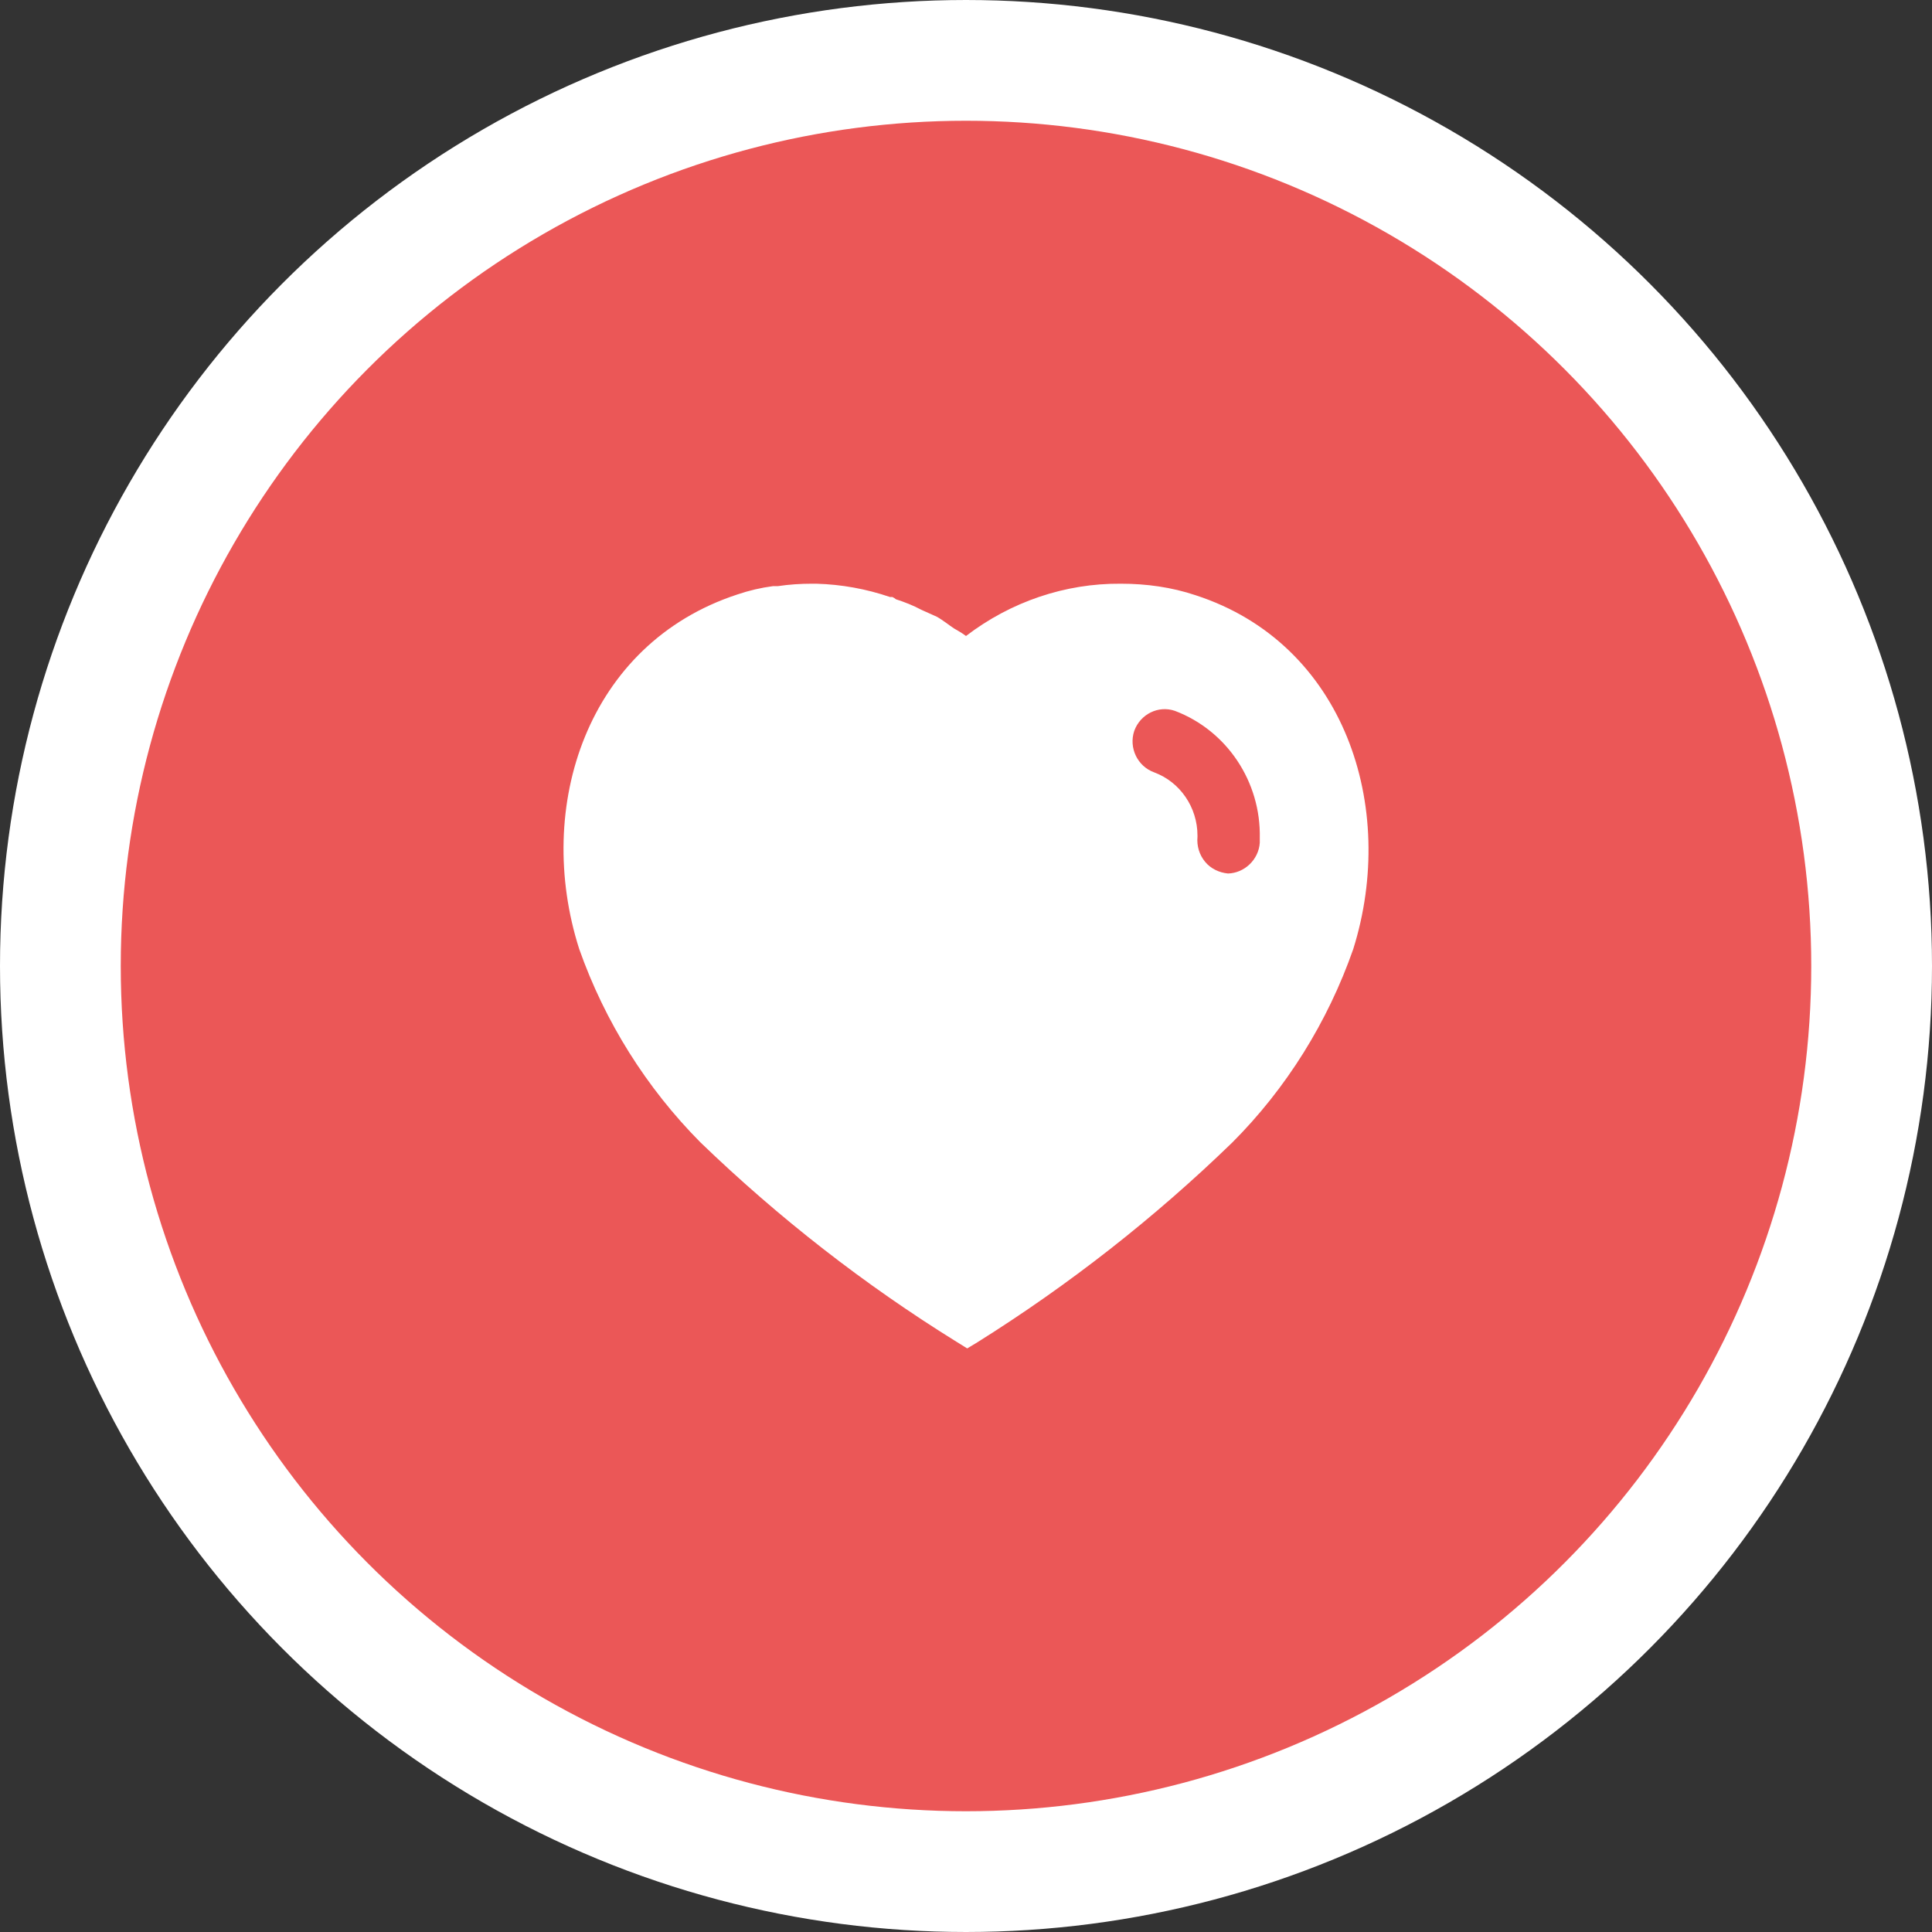 <svg width="16" height="16" viewBox="0 0 16 16" fill="none" xmlns="http://www.w3.org/2000/svg">
<rect x="0" y="0" width="16" height="16" fill="#333333" stroke="none"/>
<circle cx="8" cy="8" r="7.5" fill="#EB5757" stroke="white"/>
<path d="M6.76 4.834C6.97 4.84 7.173 4.877 7.37 4.944H7.39C7.403 4.95 7.413 4.957 7.42 4.963C7.494 4.987 7.563 5.014 7.63 5.05L7.757 5.107C7.807 5.134 7.867 5.183 7.9 5.204C7.933 5.223 7.97 5.244 8 5.267C8.37 4.984 8.82 4.83 9.283 4.834C9.494 4.834 9.704 4.863 9.903 4.93C11.133 5.33 11.577 6.68 11.207 7.86C10.996 8.463 10.653 9.014 10.204 9.463C9.56 10.087 8.854 10.64 8.093 11.117L8.01 11.167L7.923 11.113C7.16 10.64 6.45 10.087 5.8 9.46C5.354 9.01 5.01 8.463 4.797 7.86C4.42 6.68 4.863 5.33 6.107 4.923C6.204 4.89 6.303 4.867 6.403 4.854H6.443C6.537 4.84 6.63 4.834 6.723 4.834H6.76ZM9.73 5.887C9.593 5.84 9.443 5.914 9.393 6.054C9.347 6.194 9.42 6.347 9.56 6.397C9.774 6.477 9.917 6.687 9.917 6.92V6.93C9.91 7.007 9.933 7.08 9.98 7.137C10.027 7.194 10.097 7.227 10.17 7.234C10.306 7.23 10.423 7.12 10.433 6.98V6.94C10.443 6.473 10.16 6.05 9.73 5.887Z" fill="white"/>
</svg>
